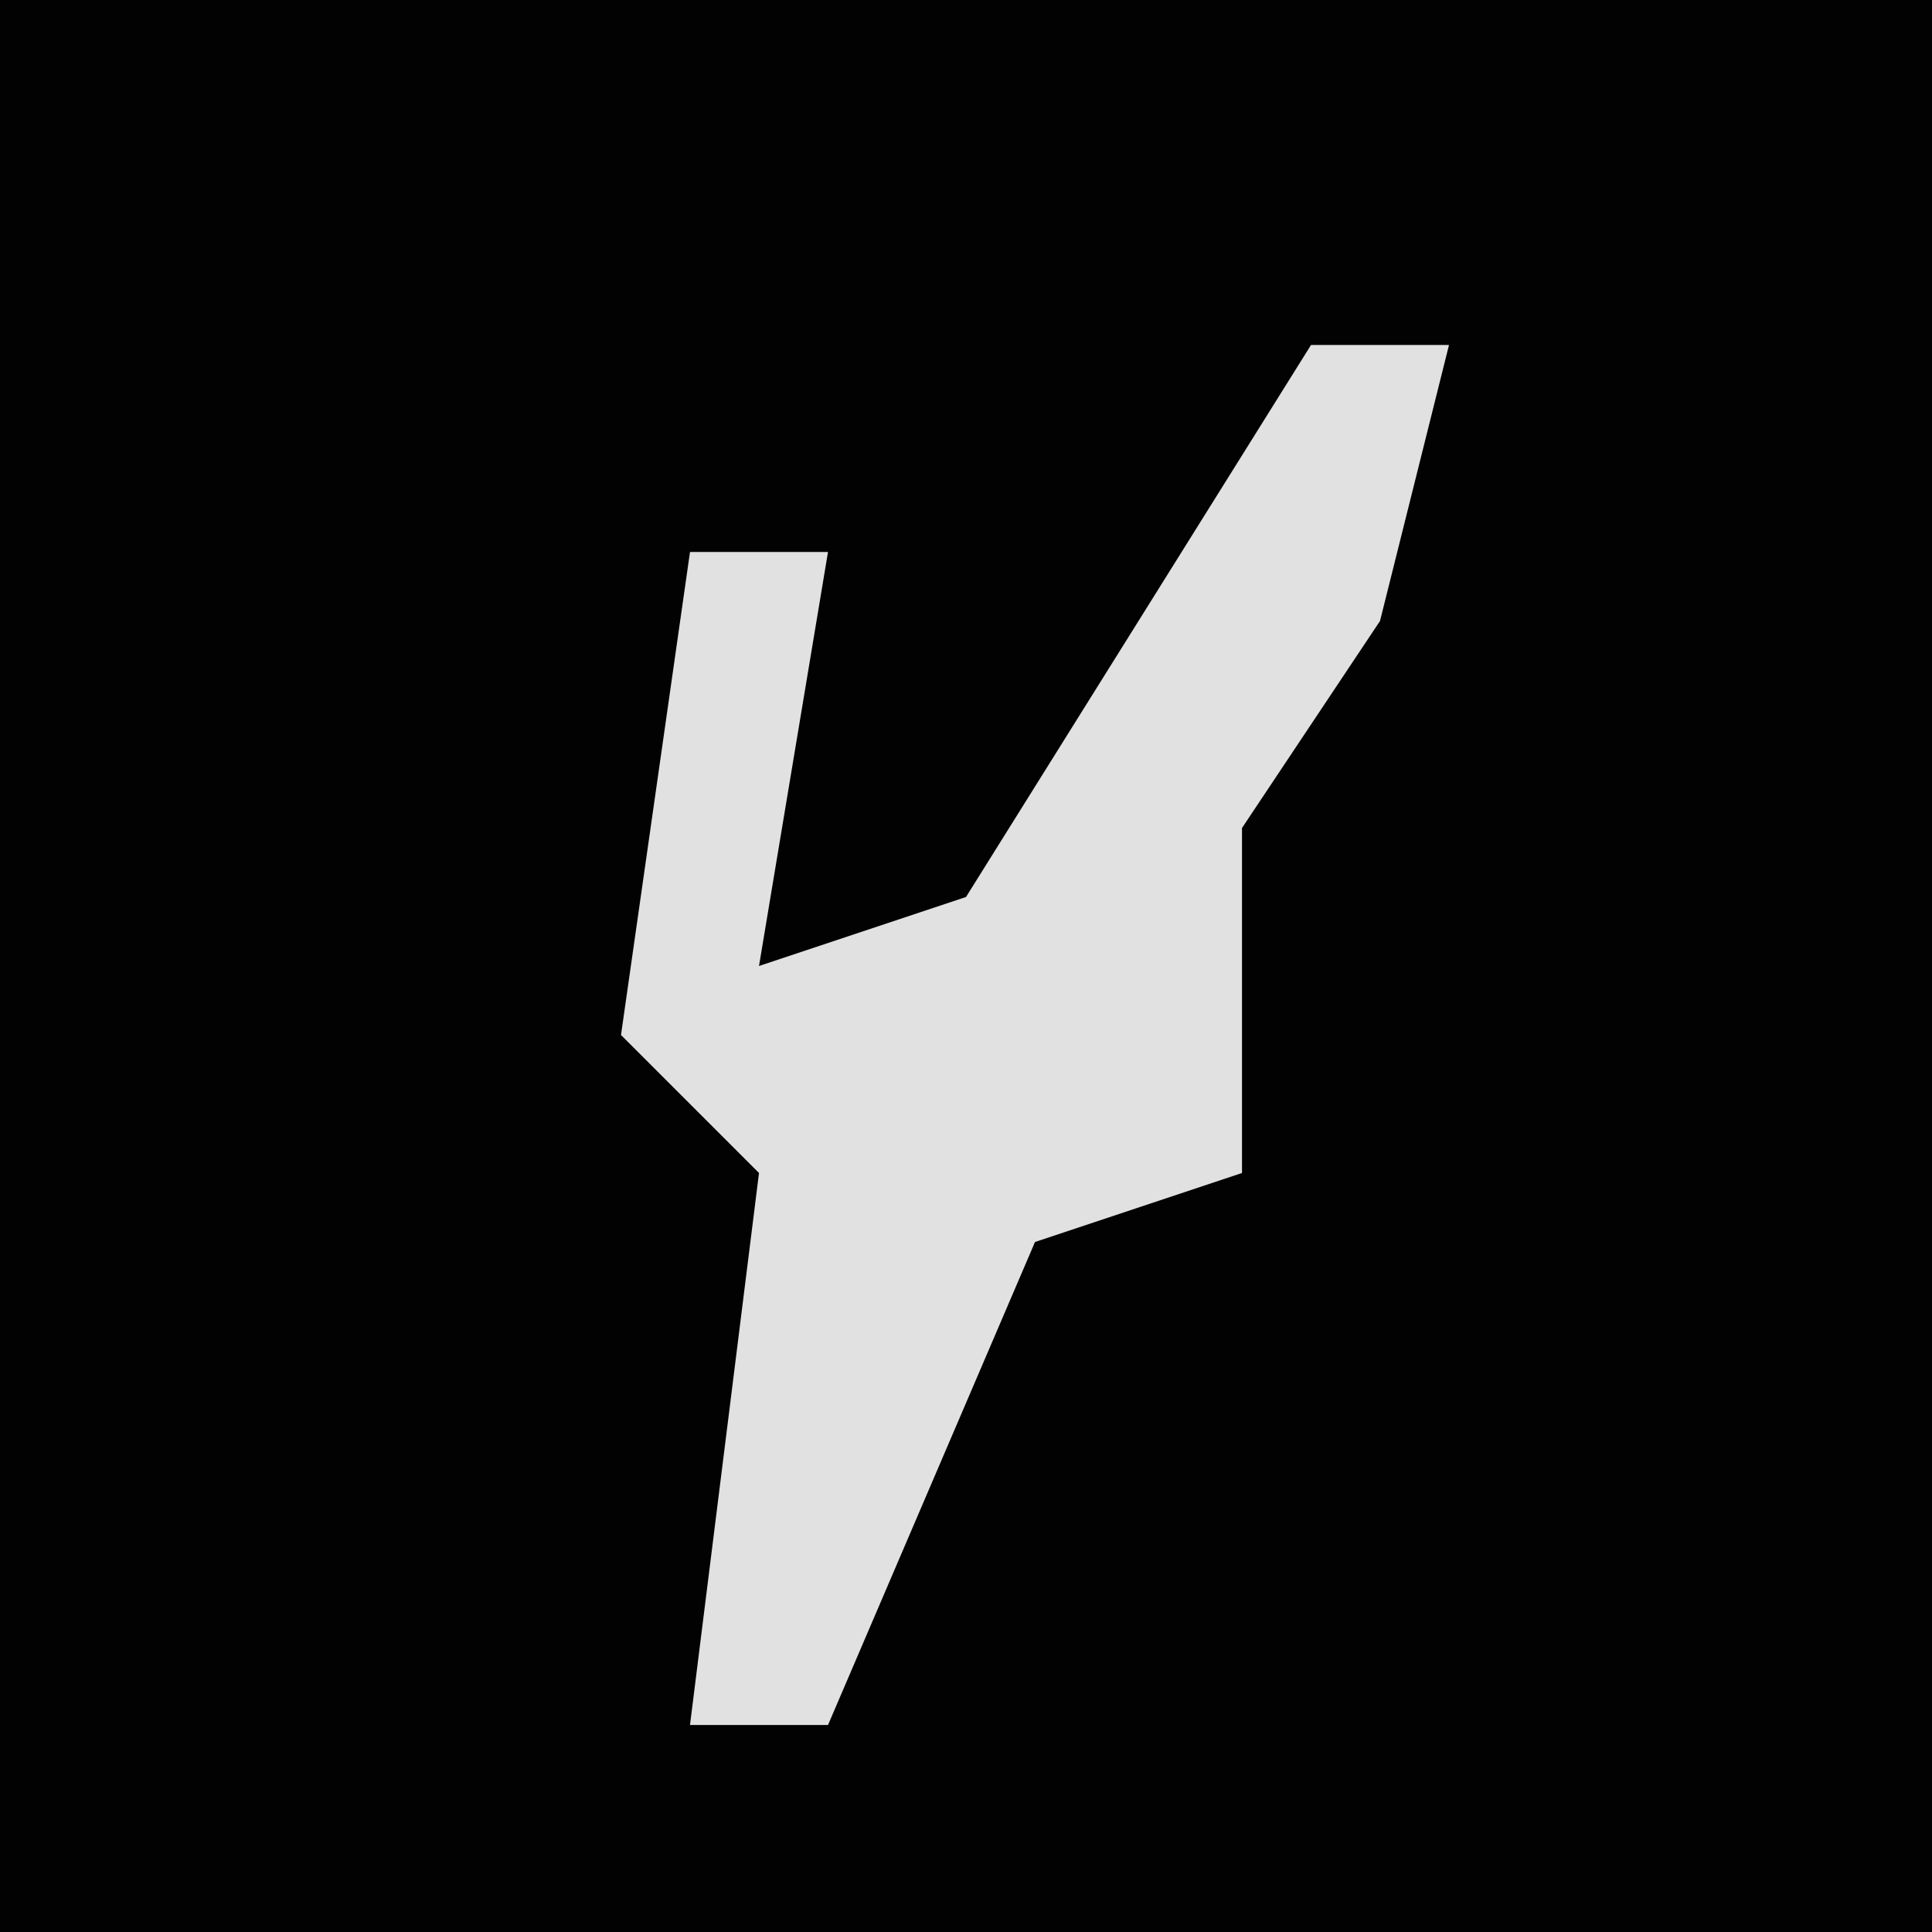 <?xml version="1.0" encoding="UTF-8"?>
<svg version="1.1" xmlns="http://www.w3.org/2000/svg" width="28" height="28">
<path d="M0,0 L28,0 L28,28 L0,28 Z " fill="#020202" transform="translate(0,0)"/>
<path d="M0,0 L2,0 L1,4 L-1,7 L-1,12 L-4,13 L-7,20 L-9,20 L-8,12 L-10,10 L-9,3 L-7,3 L-8,9 L-5,8 Z " fill="#E1E1E1" transform="translate(19,5)"/>
</svg>
